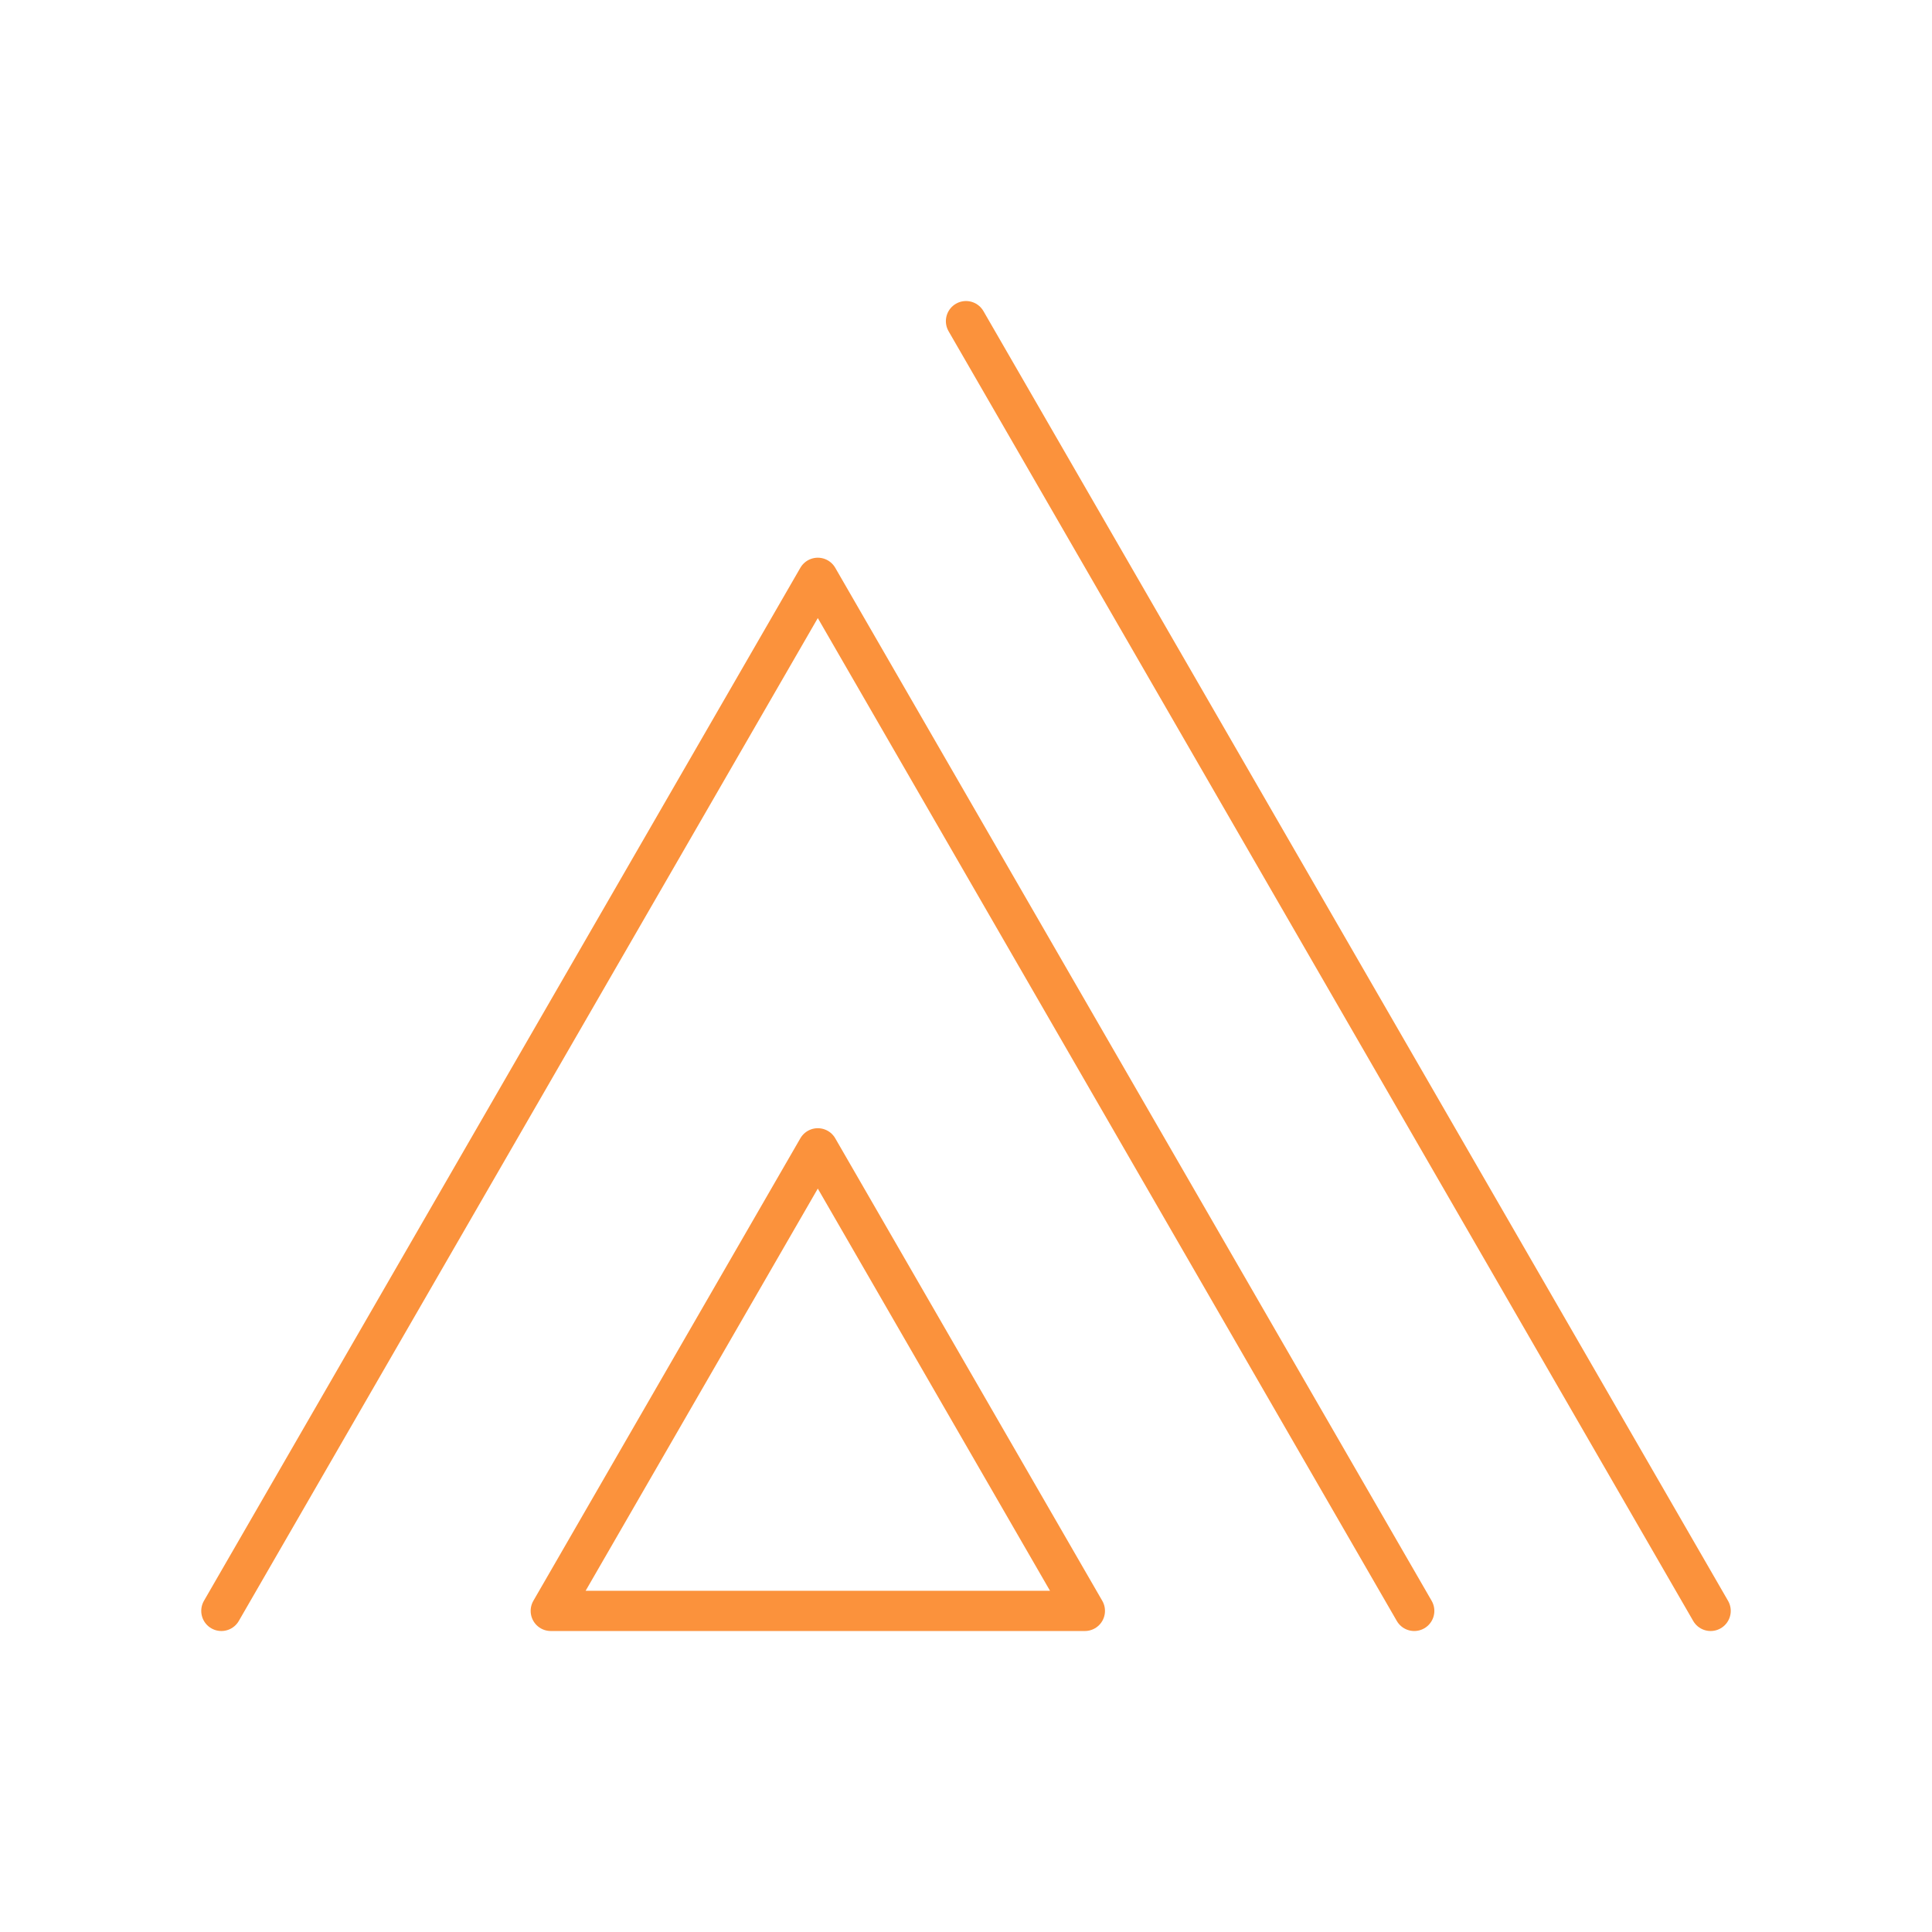 <!DOCTYPE svg PUBLIC "-//W3C//DTD SVG 1.1//EN" "http://www.w3.org/Graphics/SVG/1.1/DTD/svg11.dtd">
<!-- Uploaded to: SVG Repo, www.svgrepo.com, Transformed by: SVG Repo Mixer Tools -->
<svg width="800px" height="800px" viewBox="0 0 48 48" id="b" xmlns="http://www.w3.org/2000/svg" fill="#000000">
<g id="SVGRepo_bgCarrier" stroke-width="0"/>
<g id="SVGRepo_tracerCarrier" stroke-linecap="round" stroke-linejoin="round"/>
<g id="SVGRepo_iconCarrier">
<defs>
<style>.c{fill:none;stroke:#fb923c;stroke-linecap:round;stroke-linejoin:round;}</style>
</defs>
<line class="c" x1="42.5" y1="40.022" x2="24" y2="7.979"/>
<polygon class="c" points="20.318 28.53 13.684 40.022 26.953 40.022 20.318 28.53"/>
<polyline class="c" points="35.136 40.022 20.318 14.356 5.5 40.022"/>
</g>
</svg>